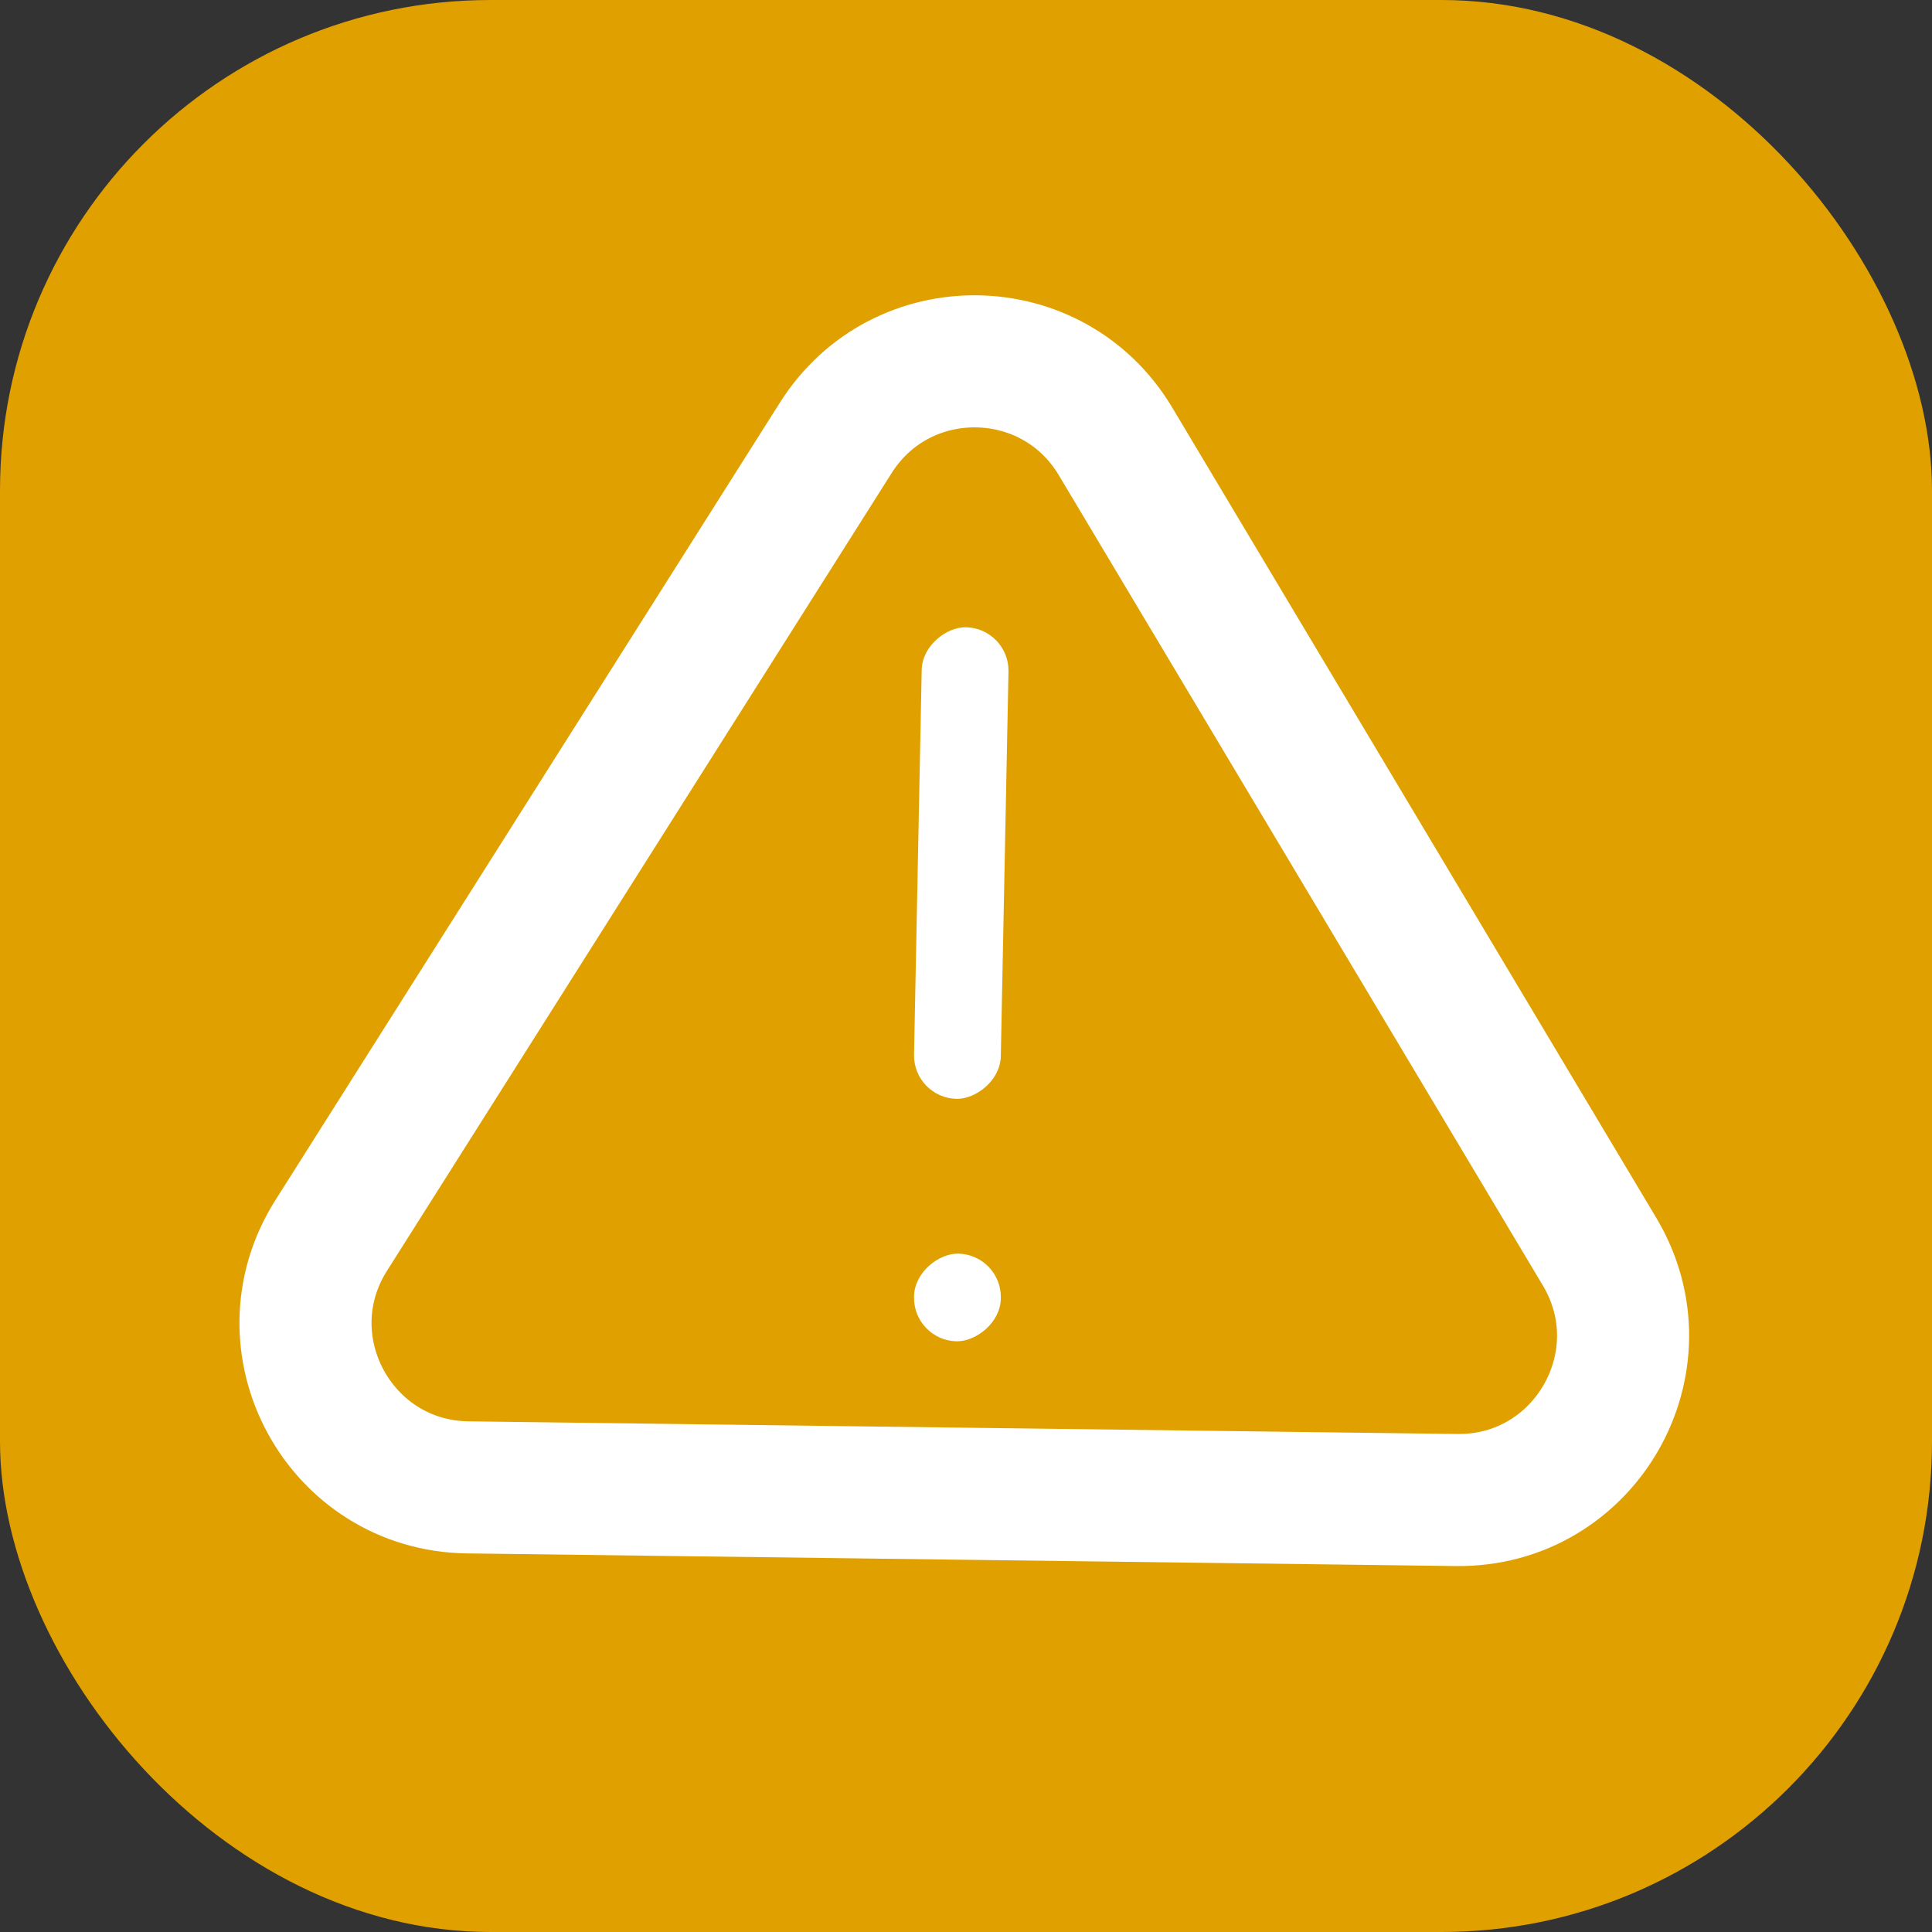 <svg width="512" height="512" viewBox="0 0 512 512" fill="none" xmlns="http://www.w3.org/2000/svg">
<rect x="0" y="0" width="512" height="512" fill="#333333" stroke="none"/>
<rect width="512" height="512" rx="130" fill="#E0A100"/>
<path d="M87.766 327.419L221.508 116.002C238.842 88.599 278.985 89.112 295.614 116.949L423.907 331.715C441.356 360.924 420.028 397.955 386.007 397.52L123.972 394.17C89.952 393.736 69.577 356.172 87.766 327.419Z" stroke="white" stroke-width="35"/>
<rect x="242" y="290.975" width="125" height="23" rx="11.5" transform="rotate(-88.858 242 290.975)" fill="white"/>
<rect x="242" y="355.225" width="23.23" height="23" rx="11.5" transform="rotate(-88.858 242 355.225)" fill="white"/>
</svg>
